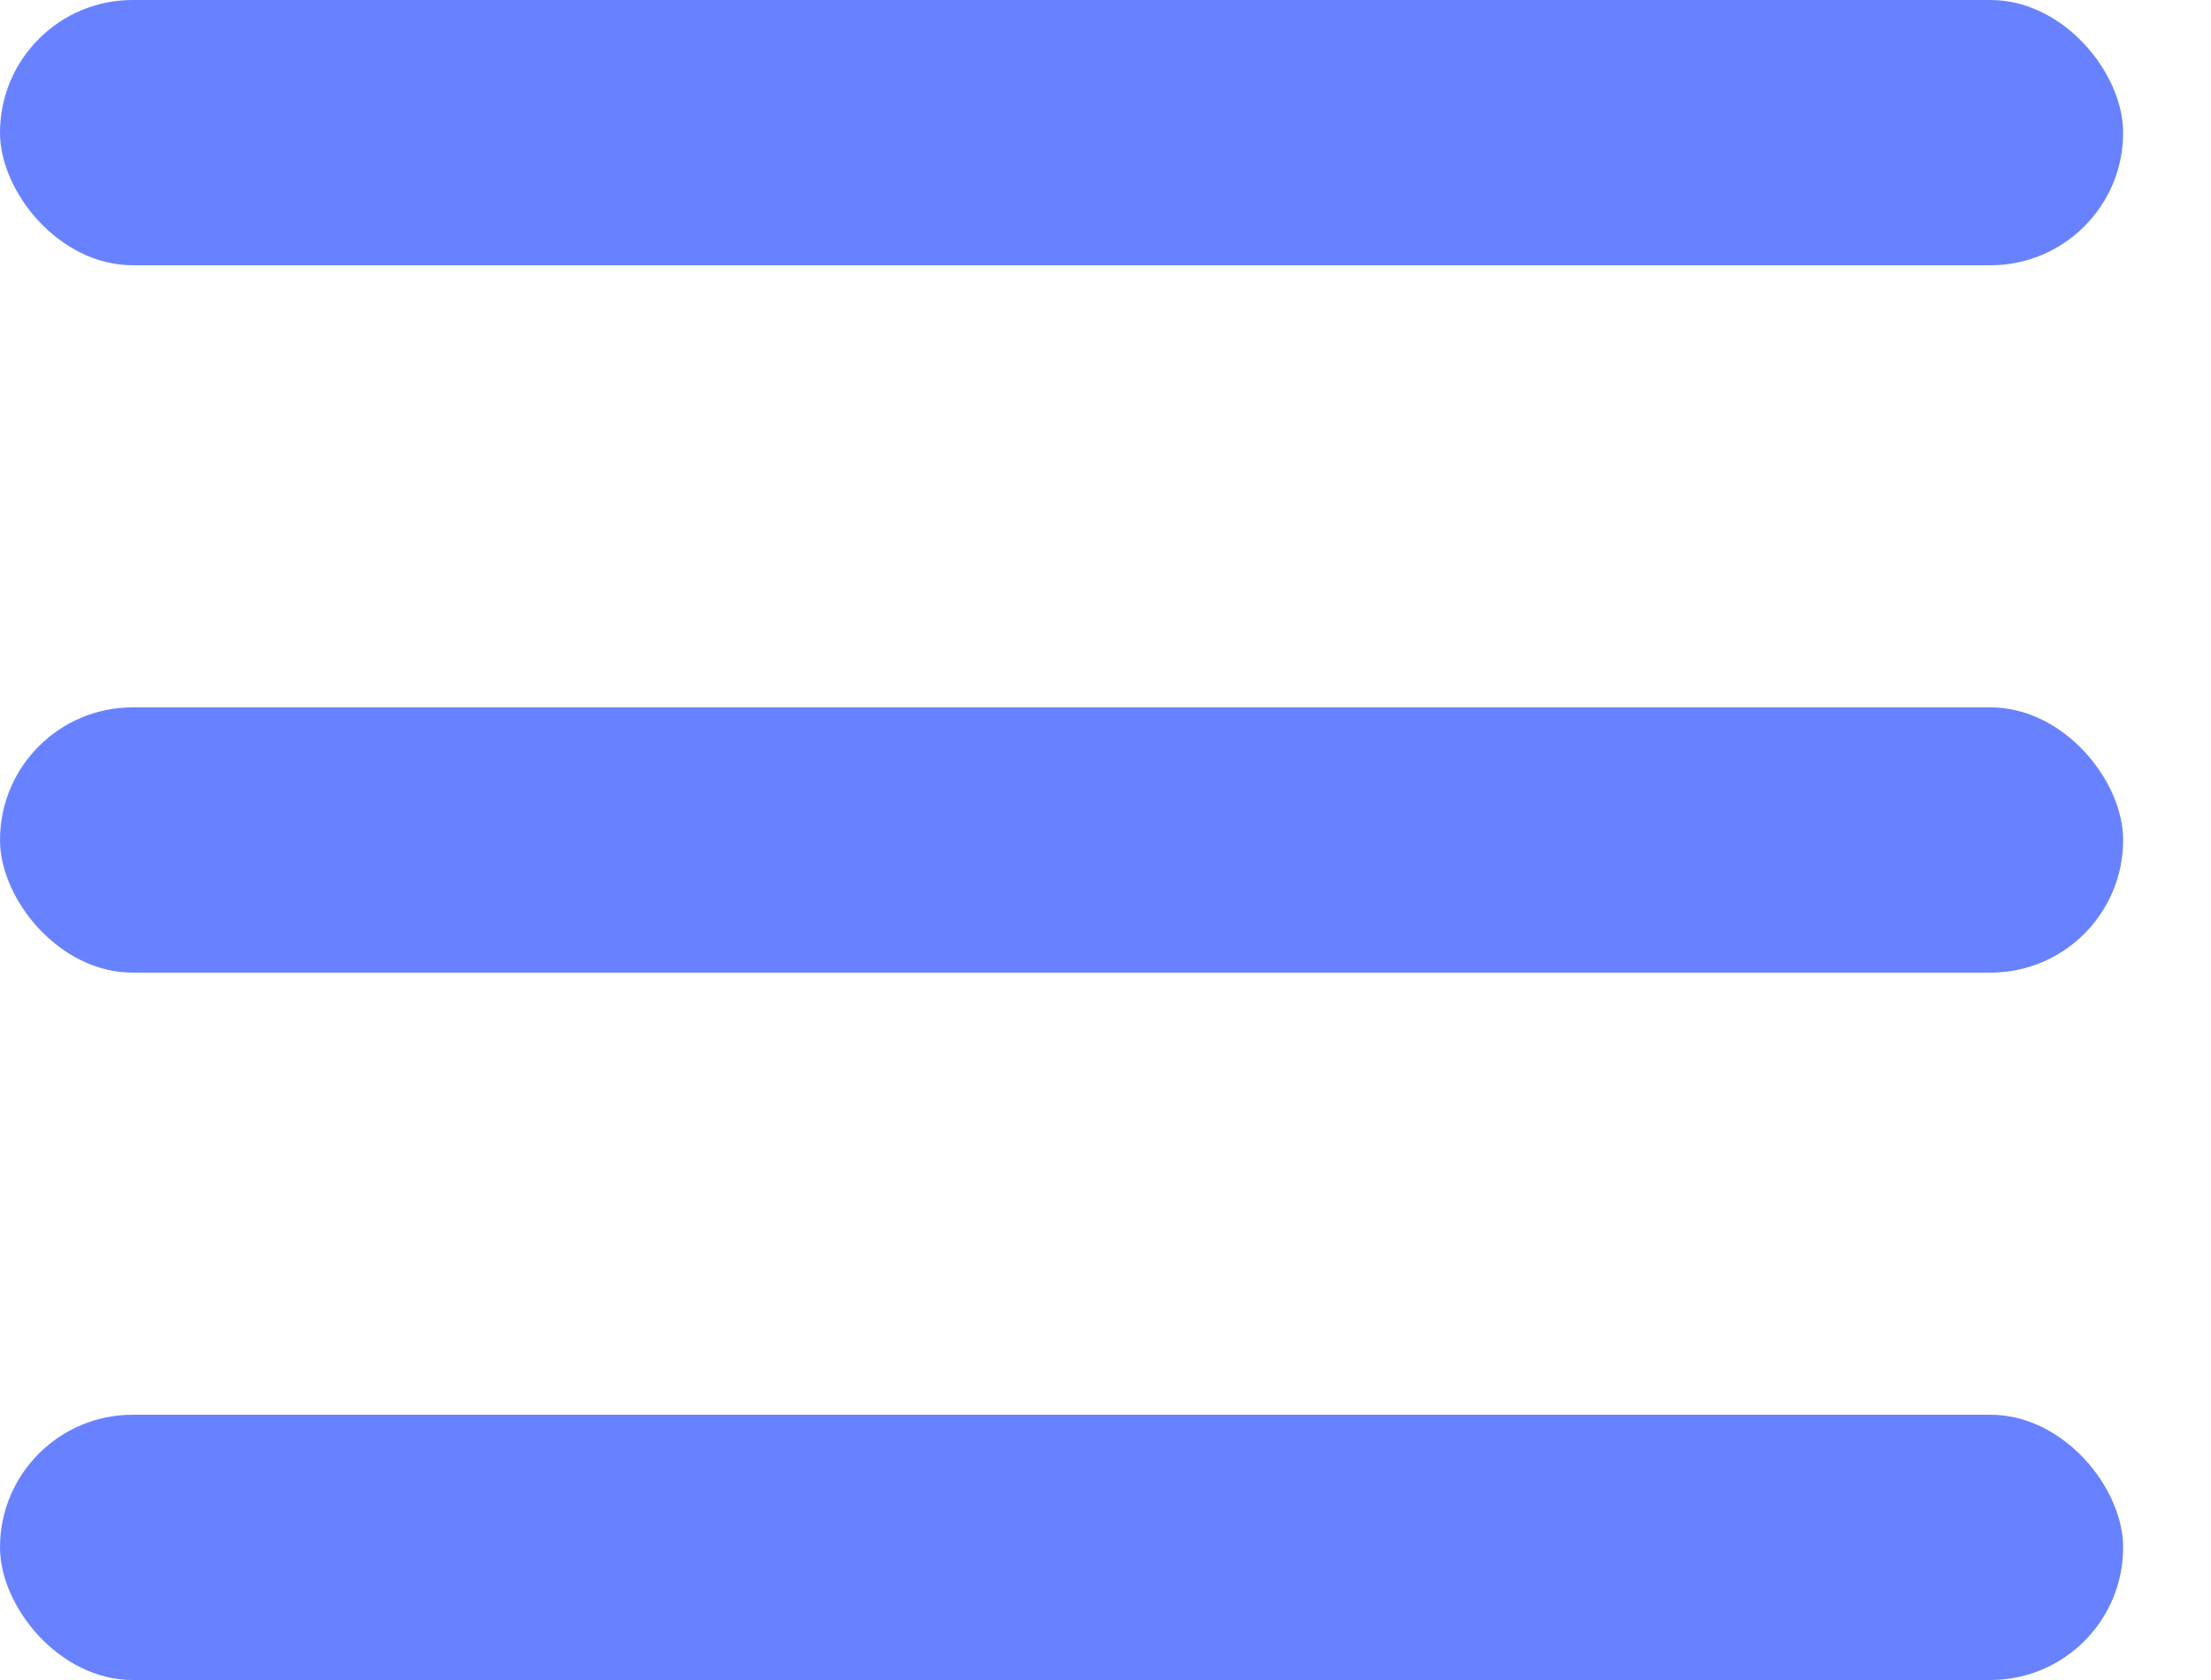 <?xml version="1.0" encoding="UTF-8"?>
<svg id="Camada_1" data-name="Camada 1" xmlns="http://www.w3.org/2000/svg" viewBox="0 0 151 114.76">
  <defs>
    <style>
      .cls-1 {
        fill: #6882ff;
      }
    </style>
  </defs>
  <rect class="cls-1" x="0" y="0" width="145" height="18.12" rx="9.06" ry="9.06"/>
  <rect class="cls-1" x="0" y="48.32" width="145" height="18.12" rx="9.06" ry="9.06"/>
  <rect class="cls-1" x="0" y="96.64" width="145" height="18.12" rx="9.06" ry="9.06"/>
</svg>